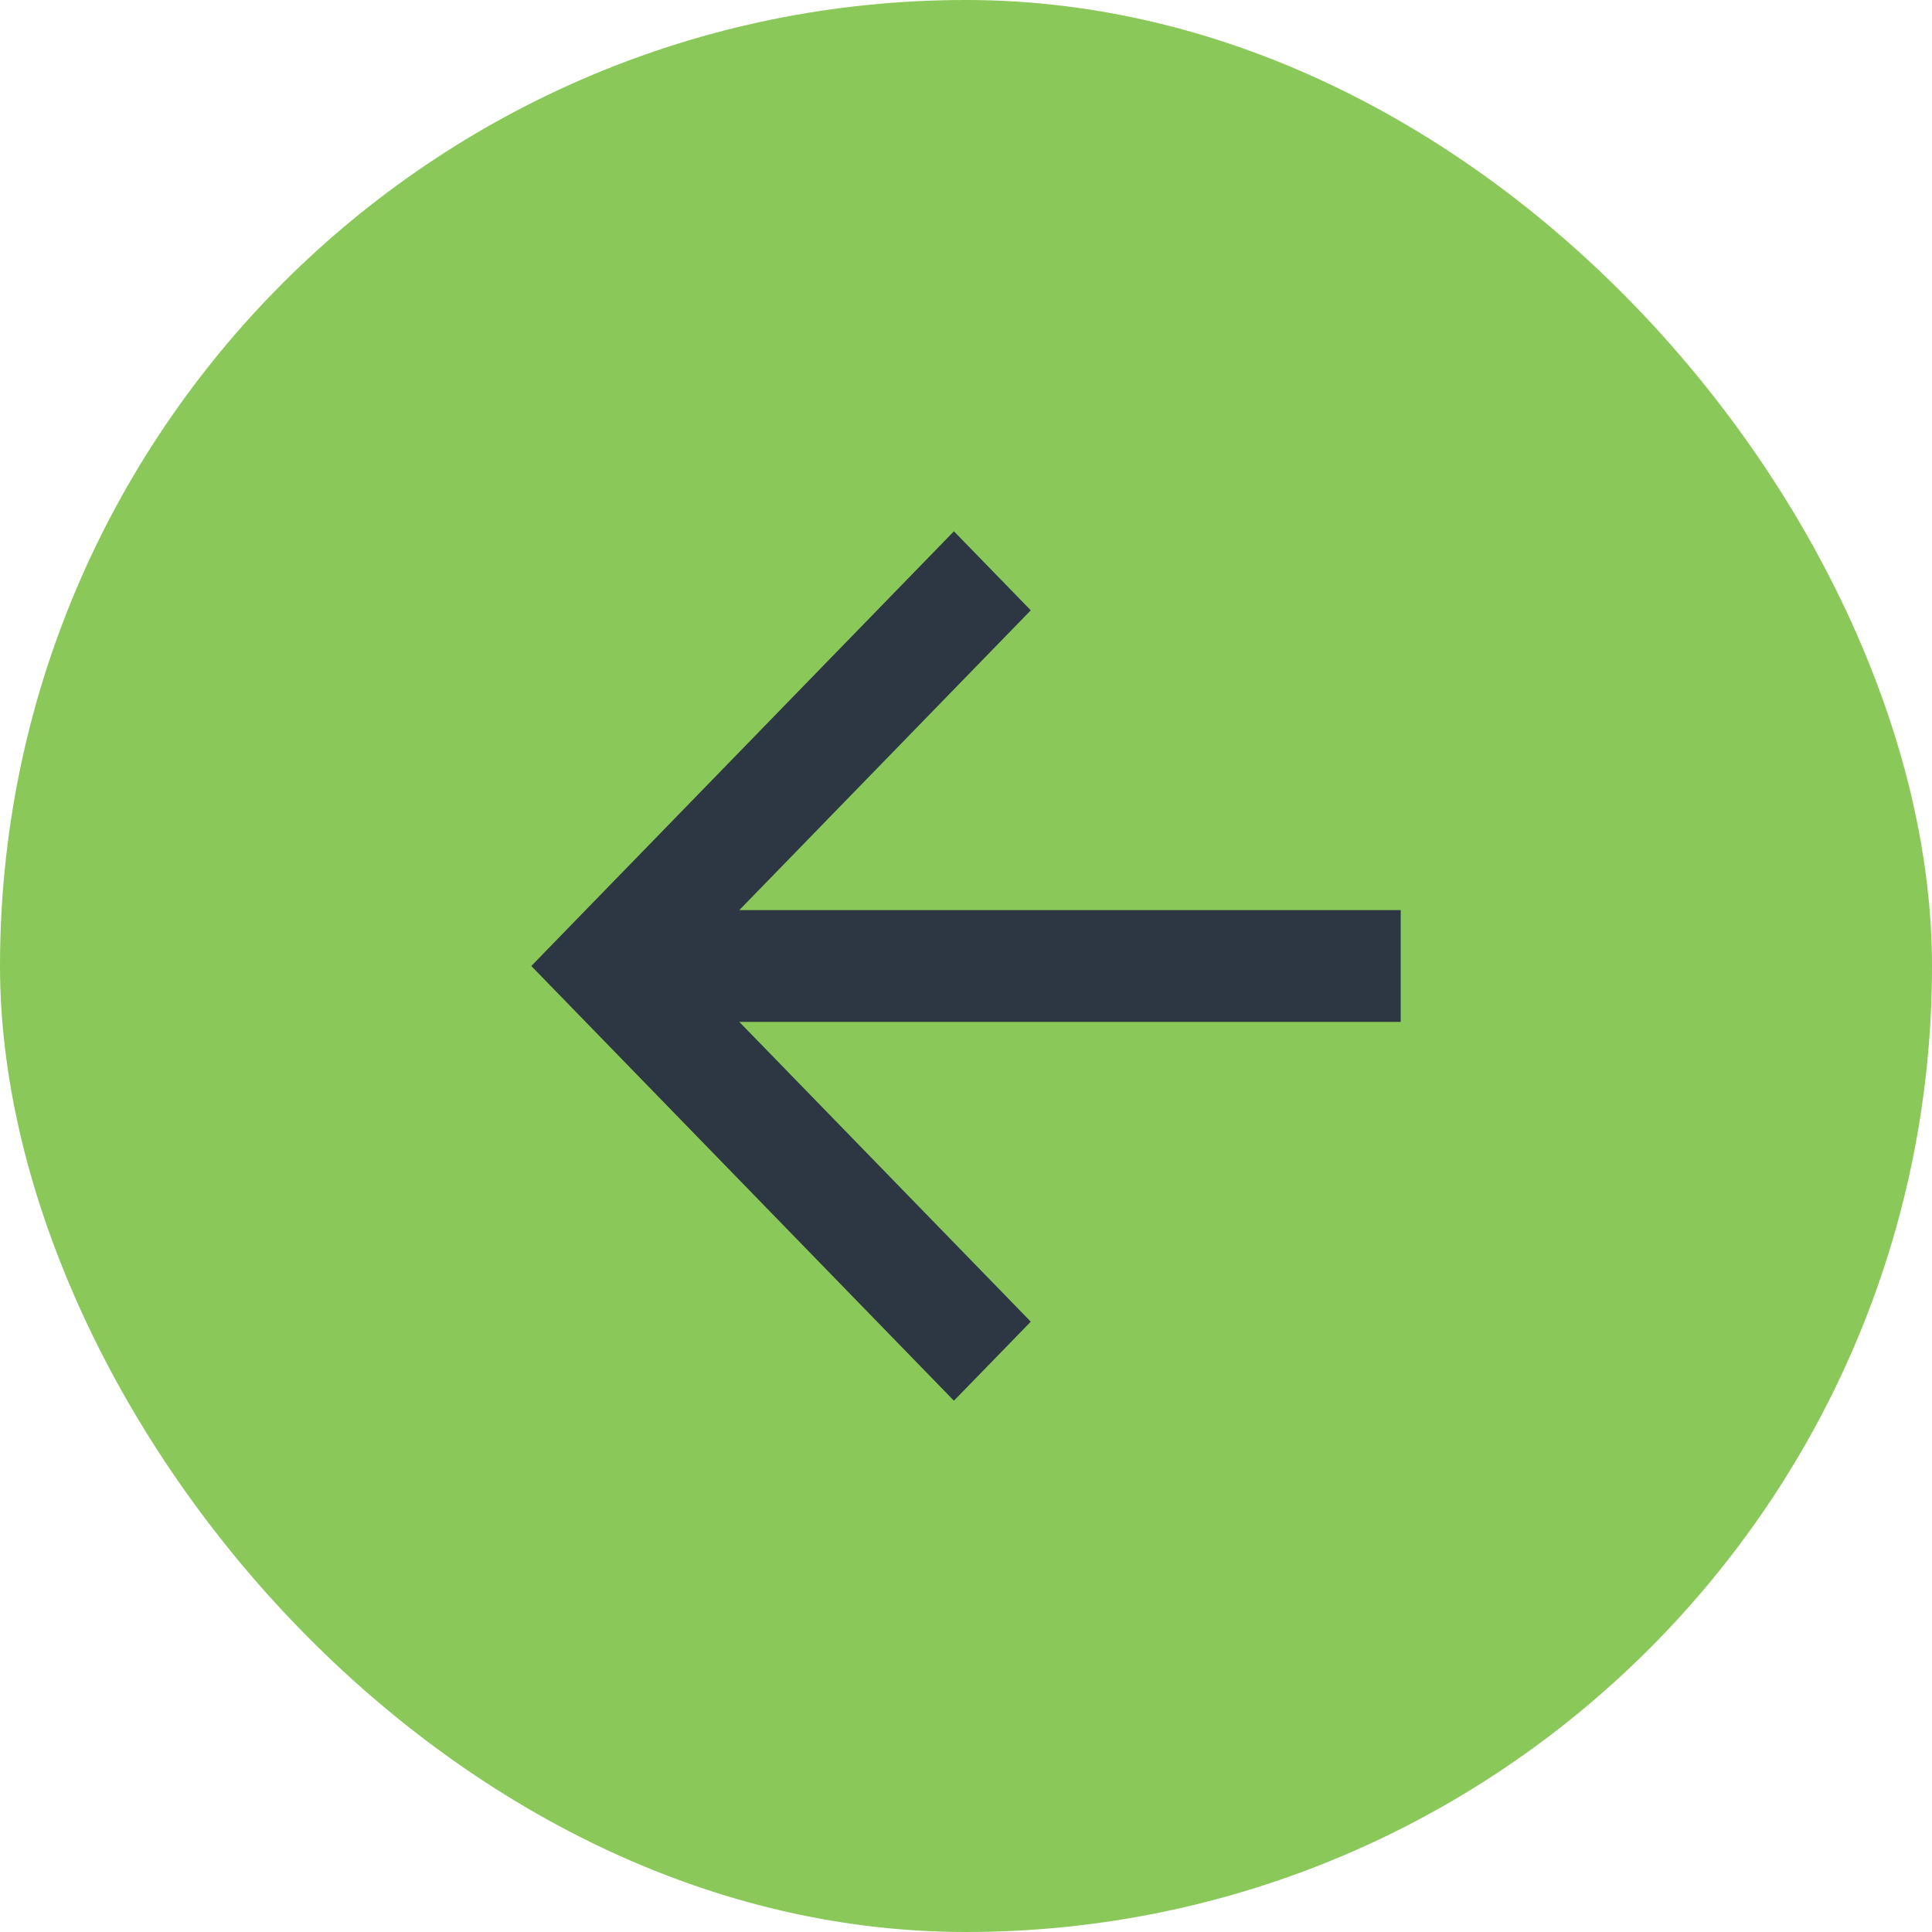 <svg width="40" height="40" viewBox="0 0 40 40" fill="none" xmlns="http://www.w3.org/2000/svg">
<rect width="40" height="40" rx="20" fill="#8AC85A"/>
<rect width="24" height="24" transform="translate(8 8)" fill="#8AC85A"/>
<path d="M15.306 21.157L21.341 27.364L19.75 29L11 20L19.75 11L21.341 12.636L15.306 18.843L29 18.843L29 21.157L15.306 21.157Z" fill="#2D3643"/>
</svg>
